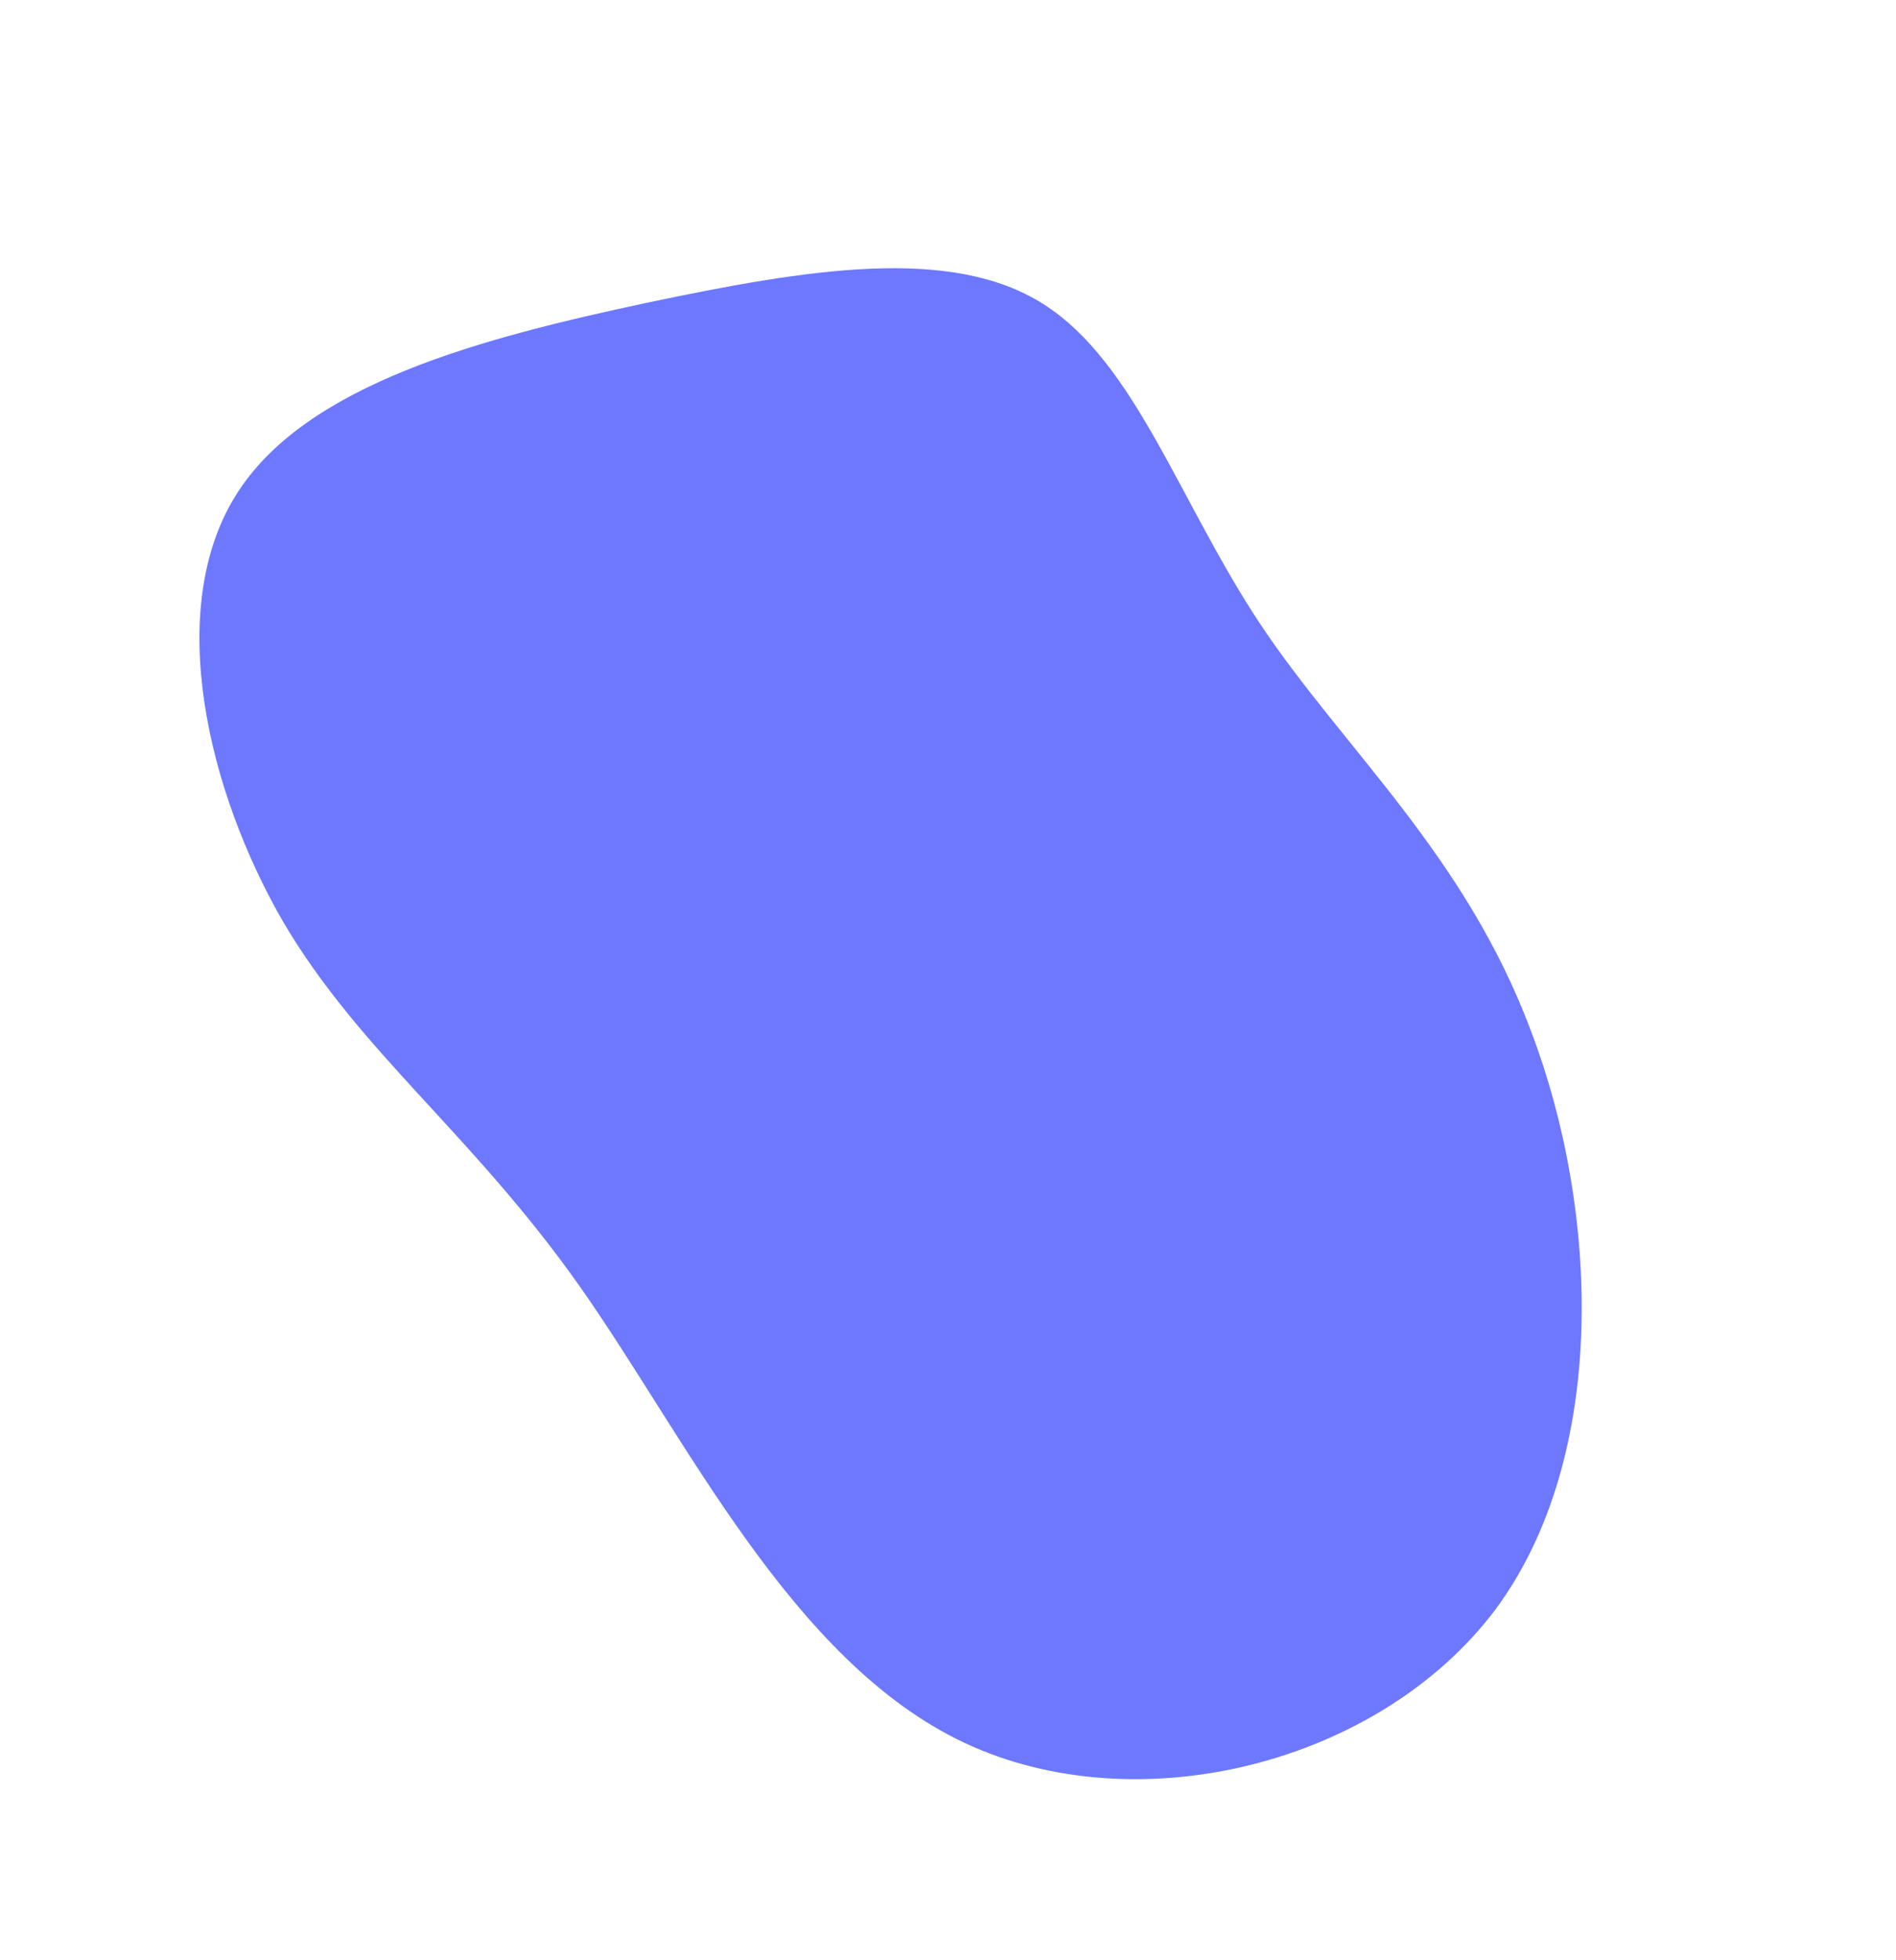 <svg xmlns="http://www.w3.org/2000/svg" width="553.992" height="572.345" viewBox="0 0 553.992 572.345">
  <path id="blob" d="M256.316-4.271c22.644,51.131,2.922,120.523-2.557,174.576-5.478,54.418,3.652,93.5-4.383,136.958-8.4,43.461-33.6,91.305-70.853,102.992C141.636,421.943,93.062,397.473,50.7,374.1c-42-23.374-78.157-45.653-87.288-76.331s8.035-69.757,13.513-112.488c5.478-43.1-1.1-89.844,18.261-141.341C14.174-7.923,59.1-64.532,113.879-76.585,169.028-88.272,233.672-55.4,256.316-4.271Z" transform="matrix(-0.755, 0.656, -0.656, -0.755, 472.599, 337.629)" fill="#6d78fe"/>
</svg>
